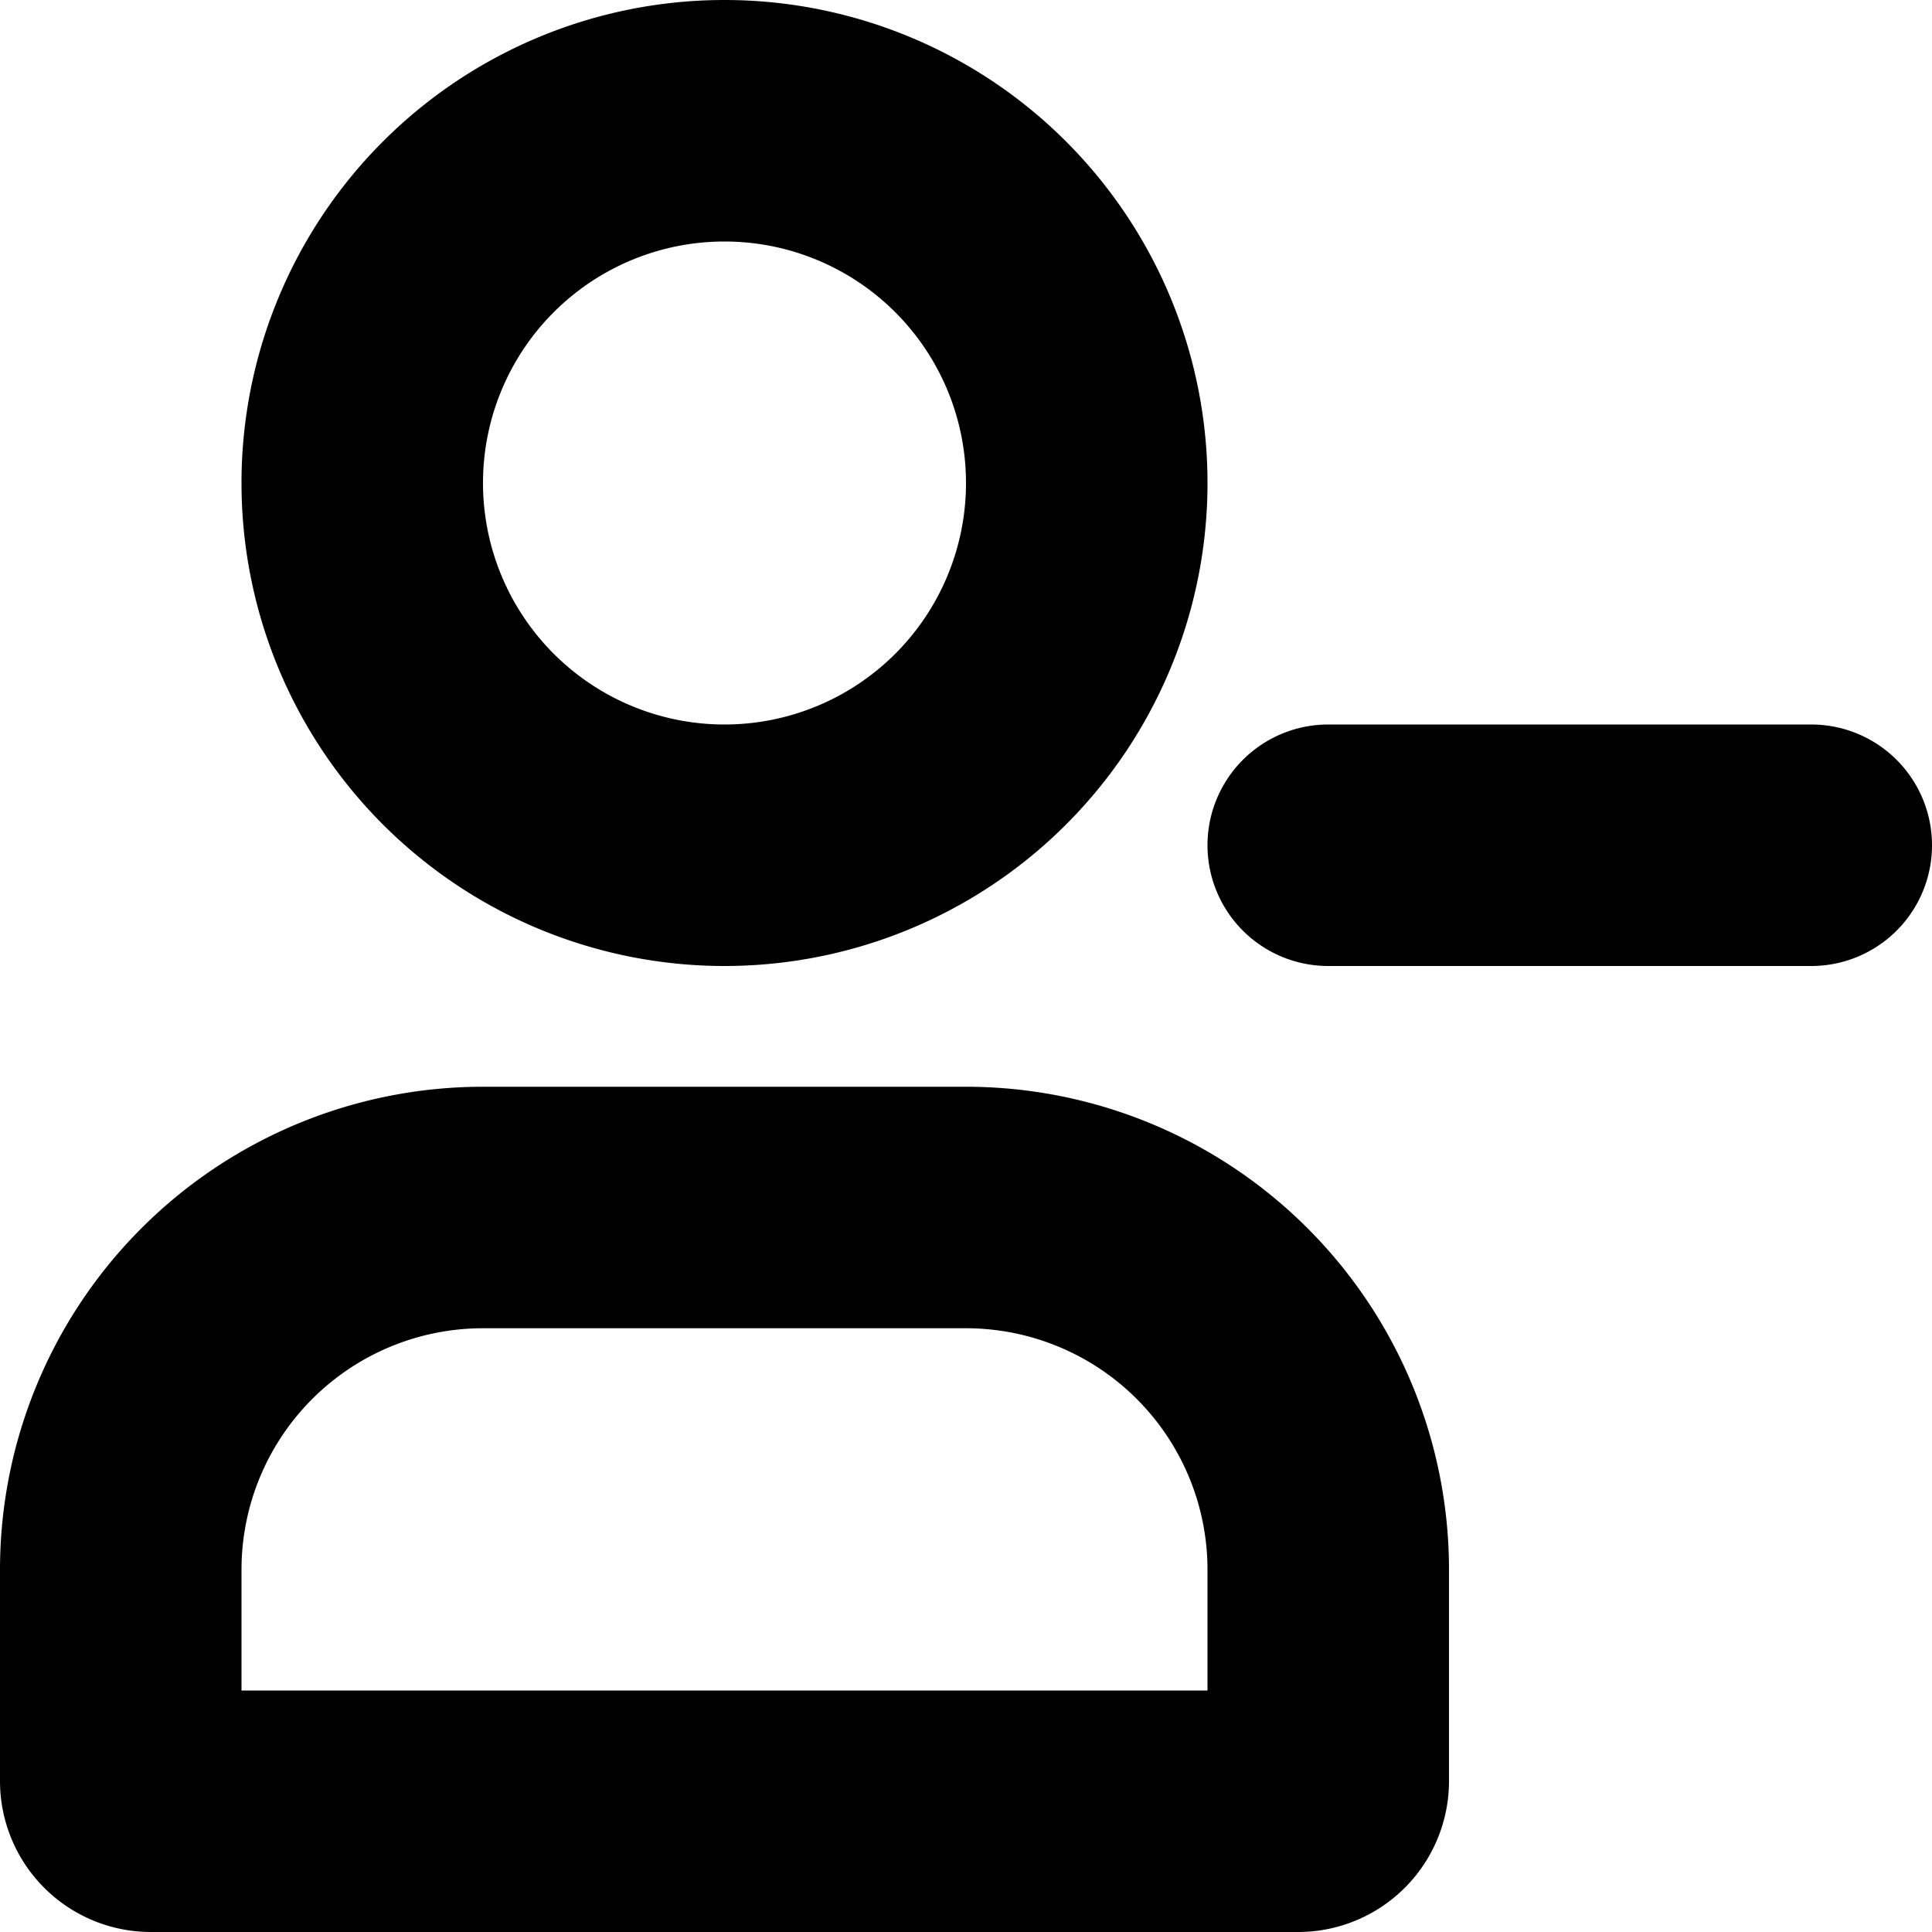 <svg xmlns="http://www.w3.org/2000/svg" width="16" height="16" viewBox="0 0 16 16">
  <g fill="currentColor">
    <path d="M15,8H11a1,1,0,0,1,0-2h4a1,1,0,0,1,0,2Z"/>
    <path d="M6,8a4,4,0,1,1,4-4A4,4,0,0,1,6,8ZM6,2A2,2,0,1,0,8,4,2,2,0,0,0,6,2Z"/>
    <path d="M10.75,16H1.25A1.25,1.25,0,0,1,0,14.75V13A4,4,0,0,1,4,9H8a4,4,0,0,1,4,4v1.75A1.25,1.25,0,0,1,10.75,16ZM2,14h8V13a2,2,0,0,0-2-2H4a2,2,0,0,0-2,2Z"/>
  </g>
</svg>
